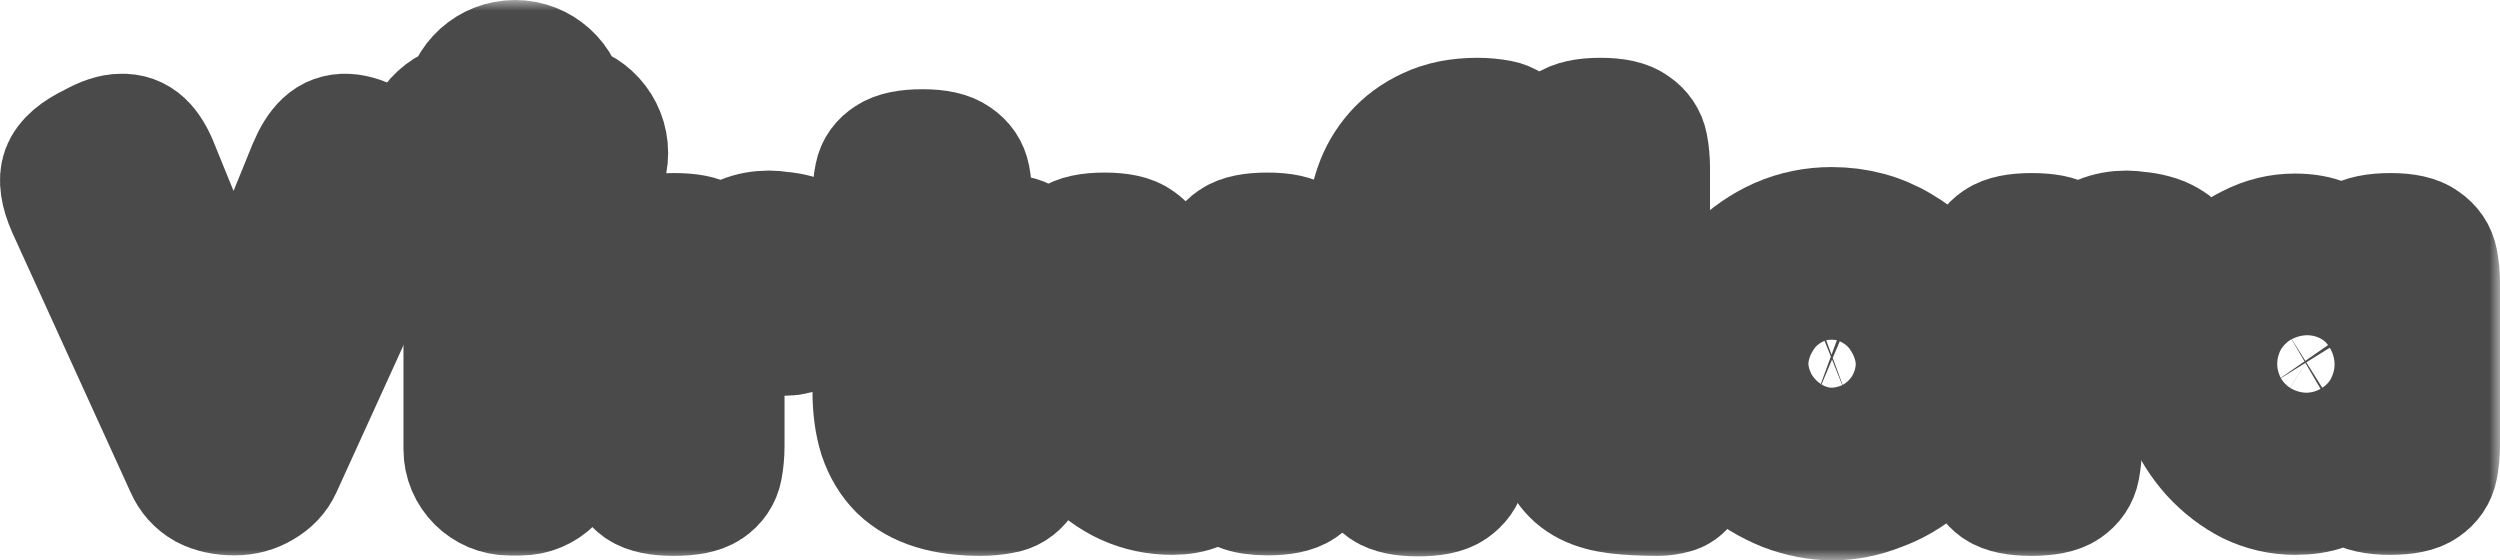 <svg width="116" height="26" viewBox="0 0 116 26" fill="none" xmlns="http://www.w3.org/2000/svg">
<mask id="path-1-outside-1_195_1442" maskUnits="userSpaceOnUse" x="-1" y="0" width="117" height="26" fill="black">
<rect fill="white" x="-1" width="117" height="26"/>
<path d="M10.883 22.768C10.373 22.768 9.94 22.676 9.584 22.491C9.228 22.29 8.966 21.997 8.795 21.611L3.299 9.548C3.005 8.869 2.928 8.337 3.067 7.951C3.222 7.549 3.655 7.179 4.366 6.839C4.861 6.562 5.278 6.423 5.618 6.423C5.974 6.407 6.275 6.515 6.523 6.747C6.77 6.978 6.986 7.333 7.172 7.812L10.836 16.818L14.501 7.812C14.702 7.333 14.926 6.978 15.173 6.747C15.421 6.515 15.722 6.407 16.078 6.423C16.433 6.438 16.843 6.577 17.307 6.839C18.08 7.21 18.528 7.588 18.652 7.974C18.776 8.344 18.683 8.869 18.374 9.548L12.877 21.611C12.723 21.95 12.46 22.228 12.089 22.444C11.733 22.66 11.331 22.768 10.883 22.768Z"/>
<path d="M31.268 22.792C30.572 22.792 30.078 22.691 29.784 22.491C29.49 22.274 29.312 22.004 29.25 21.68C29.204 21.341 29.181 21.001 29.181 20.662V13.114C29.181 12.759 29.212 12.427 29.274 12.118C29.335 11.794 29.513 11.532 29.807 11.331C30.101 11.13 30.596 11.03 31.291 11.03C31.972 11.03 32.451 11.123 32.729 11.308C33.023 11.493 33.201 11.701 33.263 11.933C33.325 12.149 33.355 12.319 33.355 12.442L32.984 12.303C32.984 12.303 33.046 12.234 33.17 12.095C33.294 11.956 33.471 11.794 33.703 11.609C33.951 11.424 34.237 11.262 34.561 11.123C34.901 10.984 35.28 10.914 35.698 10.914C35.837 10.914 36.007 10.93 36.208 10.961C36.425 10.976 36.649 11.015 36.881 11.076C37.128 11.138 37.352 11.231 37.553 11.354C37.77 11.478 37.94 11.64 38.063 11.84C38.203 12.041 38.272 12.288 38.272 12.581C38.272 13.353 38.102 14.009 37.762 14.549C37.437 15.089 37.004 15.36 36.463 15.36C36.169 15.36 35.961 15.344 35.837 15.313C35.713 15.267 35.62 15.228 35.559 15.198C35.512 15.151 35.45 15.113 35.373 15.082C35.311 15.036 35.188 15.012 35.002 15.012C34.77 15.012 34.554 15.043 34.353 15.105C34.167 15.151 33.997 15.228 33.842 15.336C33.703 15.444 33.595 15.576 33.518 15.73C33.441 15.869 33.402 16.023 33.402 16.193V20.708C33.402 21.047 33.371 21.379 33.309 21.703C33.247 22.028 33.069 22.29 32.776 22.491C32.482 22.691 31.979 22.792 31.268 22.792Z"/>
<path d="M45.499 22.792C44.68 22.792 43.969 22.699 43.366 22.514C42.763 22.329 42.26 22.043 41.858 21.657C41.472 21.271 41.178 20.785 40.977 20.198C40.792 19.612 40.699 18.925 40.699 18.138V9.155C40.699 8.8 40.73 8.476 40.792 8.182C40.853 7.874 41.031 7.627 41.325 7.441C41.619 7.241 42.114 7.14 42.809 7.14C43.49 7.14 43.977 7.248 44.27 7.465C44.564 7.665 44.742 7.928 44.804 8.252C44.866 8.576 44.897 8.908 44.897 9.247V17.93C44.897 18.099 44.904 18.246 44.92 18.369C44.951 18.477 44.989 18.562 45.036 18.624C45.082 18.686 45.144 18.732 45.221 18.763C45.298 18.794 45.399 18.809 45.523 18.809C45.925 18.809 46.28 18.84 46.59 18.902C46.914 18.964 47.162 19.126 47.332 19.388C47.517 19.651 47.61 20.09 47.61 20.708C47.61 21.402 47.502 21.896 47.285 22.19C47.069 22.483 46.798 22.653 46.474 22.699C46.149 22.761 45.824 22.792 45.499 22.792ZM40.212 11.169H42.925L46.126 11.053C46.466 11.053 46.791 11.084 47.1 11.146C47.424 11.208 47.687 11.385 47.888 11.678C48.105 11.972 48.213 12.473 48.213 13.183C48.213 13.832 48.105 14.302 47.888 14.596C47.687 14.889 47.424 15.074 47.1 15.151C46.791 15.228 46.458 15.267 46.102 15.267L43.157 15.198H40.119C39.593 15.167 39.23 14.997 39.029 14.688C38.828 14.38 38.728 13.87 38.728 13.16C38.728 12.496 38.851 12.002 39.099 11.678C39.346 11.339 39.717 11.169 40.212 11.169Z"/>
<path d="M54.398 22.745C53.656 22.745 52.961 22.599 52.311 22.305C51.677 22.012 51.121 21.603 50.641 21.078C50.162 20.538 49.791 19.913 49.528 19.203C49.265 18.493 49.134 17.721 49.134 16.888V13.114C49.134 12.759 49.165 12.427 49.227 12.118C49.288 11.794 49.466 11.532 49.76 11.331C50.054 11.115 50.549 11.007 51.244 11.007C51.956 11.007 52.45 11.115 52.729 11.331C53.022 11.532 53.2 11.794 53.262 12.118C53.324 12.442 53.355 12.782 53.355 13.137V16.888C53.355 17.243 53.417 17.544 53.54 17.791C53.679 18.038 53.873 18.231 54.12 18.369C54.383 18.493 54.684 18.555 55.025 18.555C55.365 18.555 55.658 18.485 55.906 18.346C56.153 18.207 56.346 18.015 56.486 17.767C56.625 17.52 56.694 17.227 56.694 16.888V13.091C56.694 12.736 56.725 12.404 56.787 12.095C56.849 11.771 57.027 11.509 57.321 11.308C57.614 11.107 58.109 11.007 58.805 11.007C59.516 11.007 60.011 11.115 60.289 11.331C60.583 11.532 60.761 11.794 60.822 12.118C60.884 12.442 60.915 12.774 60.915 13.114V20.731C60.915 21.071 60.884 21.395 60.822 21.703C60.761 22.012 60.583 22.267 60.289 22.468C59.995 22.668 59.501 22.768 58.805 22.768C58.295 22.768 57.893 22.707 57.599 22.583C57.321 22.475 57.12 22.336 56.996 22.166C56.872 21.981 56.795 21.804 56.764 21.634C56.748 21.449 56.741 21.294 56.741 21.171L57.135 21.287C57.135 21.287 57.073 21.364 56.95 21.518C56.826 21.657 56.64 21.827 56.393 22.028C56.161 22.213 55.875 22.383 55.535 22.537C55.21 22.676 54.831 22.745 54.398 22.745Z"/>
<path d="M65.794 22.815C65.114 22.815 64.627 22.714 64.333 22.514C64.039 22.298 63.861 22.028 63.799 21.703C63.738 21.364 63.707 21.024 63.707 20.685V10.243C63.707 9.749 63.799 9.24 63.985 8.715C64.171 8.175 64.457 7.681 64.843 7.233C65.245 6.77 65.748 6.4 66.35 6.122C66.969 5.828 67.703 5.682 68.554 5.682C68.894 5.682 69.226 5.713 69.551 5.774C69.876 5.836 70.138 6.014 70.34 6.307C70.556 6.585 70.664 7.079 70.664 7.789C70.664 8.483 70.556 8.977 70.34 9.271C70.123 9.564 69.852 9.741 69.528 9.803C69.203 9.849 68.871 9.872 68.531 9.872C68.422 9.872 68.329 9.88 68.252 9.896C68.175 9.911 68.113 9.934 68.067 9.965C68.02 9.981 67.982 10.011 67.951 10.058C67.935 10.104 67.927 10.15 67.927 10.197V20.731C67.927 21.071 67.897 21.402 67.835 21.727C67.773 22.035 67.587 22.298 67.278 22.514C66.984 22.714 66.49 22.815 65.794 22.815ZM63.22 11.169H65.933L69.133 11.053C69.474 11.053 69.798 11.084 70.108 11.146C70.432 11.208 70.695 11.385 70.896 11.678C71.112 11.972 71.221 12.473 71.221 13.183C71.221 13.832 71.112 14.302 70.896 14.596C70.695 14.889 70.432 15.074 70.108 15.151C69.798 15.228 69.466 15.267 69.11 15.267L66.165 15.198H63.127C62.601 15.167 62.238 14.997 62.037 14.688C61.836 14.38 61.735 13.87 61.735 13.16C61.735 12.496 61.859 12.002 62.106 11.678C62.354 11.339 62.725 11.169 63.22 11.169Z"/>
<path d="M76.948 22.792C76.237 22.792 75.61 22.761 75.069 22.699C74.544 22.637 74.095 22.514 73.724 22.329C73.353 22.143 73.052 21.881 72.82 21.541C72.588 21.186 72.418 20.731 72.309 20.175C72.201 19.604 72.147 18.894 72.147 18.045V7.789C72.147 7.434 72.178 7.102 72.24 6.793C72.302 6.469 72.48 6.207 72.773 6.006C73.067 5.79 73.562 5.682 74.258 5.682C74.953 5.682 75.44 5.79 75.719 6.006C76.012 6.207 76.19 6.469 76.252 6.793C76.314 7.117 76.345 7.457 76.345 7.812V17.791C76.345 18.022 76.345 18.207 76.345 18.346C76.36 18.47 76.383 18.562 76.414 18.624C76.461 18.686 76.523 18.724 76.6 18.74C76.693 18.74 76.816 18.74 76.971 18.74C77.172 18.74 77.381 18.771 77.597 18.832C77.829 18.879 78.022 19.041 78.177 19.319C78.347 19.581 78.432 20.044 78.432 20.708C78.432 21.402 78.347 21.896 78.177 22.19C78.022 22.483 77.829 22.653 77.597 22.699C77.365 22.761 77.149 22.792 76.948 22.792Z"/>
<path d="M85.031 23C84.32 23 83.601 22.861 82.874 22.583C82.148 22.29 81.475 21.881 80.857 21.356C80.254 20.816 79.767 20.175 79.396 19.434C79.04 18.678 78.862 17.837 78.862 16.911C78.862 16.062 79.025 15.267 79.349 14.526C79.674 13.785 80.115 13.137 80.671 12.581C81.243 12.01 81.893 11.563 82.619 11.239C83.361 10.914 84.15 10.752 84.985 10.752C86.129 10.752 87.165 11.03 88.093 11.586C89.02 12.126 89.762 12.859 90.319 13.785C90.876 14.711 91.154 15.745 91.154 16.888C91.154 17.86 90.968 18.724 90.597 19.481C90.226 20.237 89.739 20.878 89.136 21.402C88.533 21.927 87.868 22.321 87.142 22.583C86.43 22.861 85.727 23 85.031 23ZM84.985 18.763C85.217 18.763 85.48 18.709 85.773 18.601C86.083 18.477 86.345 18.277 86.562 17.999C86.794 17.721 86.91 17.343 86.91 16.865C86.91 16.479 86.825 16.147 86.655 15.869C86.5 15.591 86.276 15.375 85.982 15.221C85.688 15.066 85.348 14.989 84.962 14.989C84.621 14.989 84.312 15.074 84.034 15.244C83.756 15.398 83.531 15.622 83.361 15.915C83.191 16.193 83.106 16.517 83.106 16.888C83.106 17.351 83.215 17.721 83.431 17.999C83.647 18.277 83.903 18.477 84.196 18.601C84.49 18.709 84.753 18.763 84.985 18.763Z"/>
<path d="M94.253 22.792C93.557 22.792 93.062 22.691 92.768 22.491C92.475 22.274 92.297 22.004 92.235 21.68C92.189 21.341 92.165 21.001 92.165 20.662V13.114C92.165 12.759 92.196 12.427 92.258 12.118C92.32 11.794 92.498 11.532 92.791 11.331C93.085 11.13 93.58 11.03 94.276 11.03C94.956 11.03 95.435 11.123 95.714 11.308C96.007 11.493 96.185 11.701 96.247 11.933C96.309 12.149 96.34 12.319 96.34 12.442L95.969 12.303C95.969 12.303 96.031 12.234 96.154 12.095C96.278 11.956 96.456 11.794 96.688 11.609C96.935 11.424 97.221 11.262 97.546 11.123C97.886 10.984 98.265 10.914 98.682 10.914C98.821 10.914 98.991 10.93 99.192 10.961C99.409 10.976 99.633 11.015 99.865 11.076C100.112 11.138 100.337 11.231 100.538 11.354C100.754 11.478 100.924 11.64 101.048 11.84C101.187 12.041 101.256 12.288 101.256 12.581C101.256 13.353 101.086 14.009 100.746 14.549C100.422 15.089 99.989 15.36 99.448 15.36C99.154 15.36 98.945 15.344 98.821 15.313C98.698 15.267 98.605 15.228 98.543 15.198C98.497 15.151 98.435 15.113 98.358 15.082C98.296 15.036 98.172 15.012 97.987 15.012C97.755 15.012 97.538 15.043 97.337 15.105C97.152 15.151 96.981 15.228 96.827 15.336C96.688 15.444 96.579 15.576 96.502 15.73C96.425 15.869 96.386 16.023 96.386 16.193V20.708C96.386 21.047 96.355 21.379 96.293 21.703C96.232 22.028 96.054 22.29 95.76 22.491C95.466 22.691 94.964 22.792 94.253 22.792Z"/>
<path d="M110.89 22.745C110.194 22.745 109.676 22.63 109.336 22.398C109.011 22.166 108.856 21.904 108.872 21.611H109.197C109.119 21.719 108.965 21.866 108.733 22.051C108.516 22.221 108.223 22.383 107.851 22.537C107.48 22.676 107.024 22.745 106.483 22.745C105.787 22.745 105.115 22.591 104.465 22.282C103.832 21.958 103.259 21.518 102.749 20.963C102.255 20.407 101.86 19.782 101.567 19.087C101.273 18.377 101.126 17.636 101.126 16.865C101.126 16.108 101.273 15.383 101.567 14.688C101.86 13.994 102.262 13.376 102.772 12.836C103.283 12.28 103.855 11.848 104.489 11.54C105.123 11.215 105.787 11.053 106.483 11.053C107.009 11.053 107.449 11.13 107.805 11.285C108.176 11.439 108.47 11.609 108.686 11.794C108.918 11.979 109.073 12.134 109.15 12.257H108.895C108.88 11.871 109.034 11.57 109.359 11.354C109.699 11.138 110.217 11.03 110.913 11.03C111.608 11.03 112.096 11.138 112.374 11.354C112.668 11.555 112.845 11.817 112.907 12.141C112.969 12.466 113 12.797 113 13.137V20.662C113 21.001 112.969 21.333 112.907 21.657C112.845 21.981 112.668 22.244 112.374 22.444C112.096 22.645 111.601 22.745 110.89 22.745ZM107.063 18.555C107.357 18.555 107.62 18.477 107.851 18.323C108.099 18.169 108.292 17.968 108.431 17.721C108.586 17.459 108.663 17.181 108.663 16.888C108.663 16.579 108.586 16.301 108.431 16.054C108.292 15.807 108.099 15.607 107.851 15.452C107.604 15.298 107.326 15.221 107.017 15.221C106.707 15.221 106.421 15.298 106.158 15.452C105.911 15.607 105.71 15.815 105.555 16.077C105.401 16.324 105.324 16.602 105.324 16.911C105.324 17.204 105.401 17.474 105.555 17.721C105.726 17.968 105.942 18.169 106.205 18.323C106.468 18.477 106.754 18.555 107.063 18.555Z"/>
<path d="M21.721 15.059C21.721 13.993 22.586 13.129 23.654 13.129H24.137C25.204 13.129 26.069 13.993 26.069 15.059V20.847C26.069 21.912 25.204 22.776 24.137 22.776H23.654C22.586 22.776 21.721 21.912 21.721 20.847V15.059Z"/>
<path fill-rule="evenodd" clip-rule="evenodd" d="M23.895 3C25.018 3 25.942 3.851 26.056 4.942C27.15 5.056 28.002 5.978 28.002 7.1C28.002 8.222 27.149 9.143 26.056 9.257C25.942 10.349 25.019 11.2 23.895 11.2C22.771 11.2 21.847 10.349 21.733 9.257C20.64 9.143 19.788 8.221 19.788 7.1C19.788 5.979 20.64 5.056 21.733 4.942C21.848 3.85 22.772 3 23.895 3ZM23.895 5.653C23.095 5.653 22.446 6.301 22.446 7.1C22.446 7.899 23.095 8.547 23.895 8.547C24.696 8.547 25.345 7.899 25.345 7.1C25.345 6.301 24.696 5.653 23.895 5.653Z"/>
</mask>
<path d="M10.883 22.768C10.373 22.768 9.94 22.676 9.584 22.491C9.228 22.29 8.966 21.997 8.795 21.611L3.299 9.548C3.005 8.869 2.928 8.337 3.067 7.951C3.222 7.549 3.655 7.179 4.366 6.839C4.861 6.562 5.278 6.423 5.618 6.423C5.974 6.407 6.275 6.515 6.523 6.747C6.77 6.978 6.986 7.333 7.172 7.812L10.836 16.818L14.501 7.812C14.702 7.333 14.926 6.978 15.173 6.747C15.421 6.515 15.722 6.407 16.078 6.423C16.433 6.438 16.843 6.577 17.307 6.839C18.08 7.21 18.528 7.588 18.652 7.974C18.776 8.344 18.683 8.869 18.374 9.548L12.877 21.611C12.723 21.95 12.46 22.228 12.089 22.444C11.733 22.66 11.331 22.768 10.883 22.768Z" fill="#9ABD6D"/>
<path d="M31.268 22.792C30.572 22.792 30.078 22.691 29.784 22.491C29.49 22.274 29.312 22.004 29.25 21.68C29.204 21.341 29.181 21.001 29.181 20.662V13.114C29.181 12.759 29.212 12.427 29.274 12.118C29.335 11.794 29.513 11.532 29.807 11.331C30.101 11.13 30.596 11.03 31.291 11.03C31.972 11.03 32.451 11.123 32.729 11.308C33.023 11.493 33.201 11.701 33.263 11.933C33.325 12.149 33.355 12.319 33.355 12.442L32.984 12.303C32.984 12.303 33.046 12.234 33.17 12.095C33.294 11.956 33.471 11.794 33.703 11.609C33.951 11.424 34.237 11.262 34.561 11.123C34.901 10.984 35.28 10.914 35.698 10.914C35.837 10.914 36.007 10.93 36.208 10.961C36.425 10.976 36.649 11.015 36.881 11.076C37.128 11.138 37.352 11.231 37.553 11.354C37.77 11.478 37.94 11.64 38.063 11.84C38.203 12.041 38.272 12.288 38.272 12.581C38.272 13.353 38.102 14.009 37.762 14.549C37.437 15.089 37.004 15.36 36.463 15.36C36.169 15.36 35.961 15.344 35.837 15.313C35.713 15.267 35.62 15.228 35.559 15.198C35.512 15.151 35.45 15.113 35.373 15.082C35.311 15.036 35.188 15.012 35.002 15.012C34.77 15.012 34.554 15.043 34.353 15.105C34.167 15.151 33.997 15.228 33.842 15.336C33.703 15.444 33.595 15.576 33.518 15.73C33.441 15.869 33.402 16.023 33.402 16.193V20.708C33.402 21.047 33.371 21.379 33.309 21.703C33.247 22.028 33.069 22.29 32.776 22.491C32.482 22.691 31.979 22.792 31.268 22.792Z" fill="#9ABD6D"/>
<path d="M45.499 22.792C44.68 22.792 43.969 22.699 43.366 22.514C42.763 22.329 42.26 22.043 41.858 21.657C41.472 21.271 41.178 20.785 40.977 20.198C40.792 19.612 40.699 18.925 40.699 18.138V9.155C40.699 8.8 40.73 8.476 40.792 8.182C40.853 7.874 41.031 7.627 41.325 7.441C41.619 7.241 42.114 7.14 42.809 7.14C43.49 7.14 43.977 7.248 44.27 7.465C44.564 7.665 44.742 7.928 44.804 8.252C44.866 8.576 44.897 8.908 44.897 9.247V17.93C44.897 18.099 44.904 18.246 44.92 18.369C44.951 18.477 44.989 18.562 45.036 18.624C45.082 18.686 45.144 18.732 45.221 18.763C45.298 18.794 45.399 18.809 45.523 18.809C45.925 18.809 46.28 18.84 46.59 18.902C46.914 18.964 47.162 19.126 47.332 19.388C47.517 19.651 47.61 20.09 47.61 20.708C47.61 21.402 47.502 21.896 47.285 22.19C47.069 22.483 46.798 22.653 46.474 22.699C46.149 22.761 45.824 22.792 45.499 22.792ZM40.212 11.169H42.925L46.126 11.053C46.466 11.053 46.791 11.084 47.1 11.146C47.424 11.208 47.687 11.385 47.888 11.678C48.105 11.972 48.213 12.473 48.213 13.183C48.213 13.832 48.105 14.302 47.888 14.596C47.687 14.889 47.424 15.074 47.1 15.151C46.791 15.228 46.458 15.267 46.102 15.267L43.157 15.198H40.119C39.593 15.167 39.23 14.997 39.029 14.688C38.828 14.38 38.728 13.87 38.728 13.16C38.728 12.496 38.851 12.002 39.099 11.678C39.346 11.339 39.717 11.169 40.212 11.169Z" fill="#9ABD6D"/>
<path d="M54.398 22.745C53.656 22.745 52.961 22.599 52.311 22.305C51.677 22.012 51.121 21.603 50.641 21.078C50.162 20.538 49.791 19.913 49.528 19.203C49.265 18.493 49.134 17.721 49.134 16.888V13.114C49.134 12.759 49.165 12.427 49.227 12.118C49.288 11.794 49.466 11.532 49.76 11.331C50.054 11.115 50.549 11.007 51.244 11.007C51.956 11.007 52.45 11.115 52.729 11.331C53.022 11.532 53.2 11.794 53.262 12.118C53.324 12.442 53.355 12.782 53.355 13.137V16.888C53.355 17.243 53.417 17.544 53.54 17.791C53.679 18.038 53.873 18.231 54.12 18.369C54.383 18.493 54.684 18.555 55.025 18.555C55.365 18.555 55.658 18.485 55.906 18.346C56.153 18.207 56.346 18.015 56.486 17.767C56.625 17.52 56.694 17.227 56.694 16.888V13.091C56.694 12.736 56.725 12.404 56.787 12.095C56.849 11.771 57.027 11.509 57.321 11.308C57.614 11.107 58.109 11.007 58.805 11.007C59.516 11.007 60.011 11.115 60.289 11.331C60.583 11.532 60.761 11.794 60.822 12.118C60.884 12.442 60.915 12.774 60.915 13.114V20.731C60.915 21.071 60.884 21.395 60.822 21.703C60.761 22.012 60.583 22.267 60.289 22.468C59.995 22.668 59.501 22.768 58.805 22.768C58.295 22.768 57.893 22.707 57.599 22.583C57.321 22.475 57.12 22.336 56.996 22.166C56.872 21.981 56.795 21.804 56.764 21.634C56.748 21.449 56.741 21.294 56.741 21.171L57.135 21.287C57.135 21.287 57.073 21.364 56.95 21.518C56.826 21.657 56.64 21.827 56.393 22.028C56.161 22.213 55.875 22.383 55.535 22.537C55.21 22.676 54.831 22.745 54.398 22.745Z" fill="#9ABD6D"/>
<path d="M65.794 22.815C65.114 22.815 64.627 22.714 64.333 22.514C64.039 22.298 63.861 22.028 63.799 21.703C63.738 21.364 63.707 21.024 63.707 20.685V10.243C63.707 9.749 63.799 9.24 63.985 8.715C64.171 8.175 64.457 7.681 64.843 7.233C65.245 6.77 65.748 6.4 66.35 6.122C66.969 5.828 67.703 5.682 68.554 5.682C68.894 5.682 69.226 5.713 69.551 5.774C69.876 5.836 70.138 6.014 70.34 6.307C70.556 6.585 70.664 7.079 70.664 7.789C70.664 8.483 70.556 8.977 70.34 9.271C70.123 9.564 69.852 9.741 69.528 9.803C69.203 9.849 68.871 9.872 68.531 9.872C68.422 9.872 68.329 9.88 68.252 9.896C68.175 9.911 68.113 9.934 68.067 9.965C68.02 9.981 67.982 10.011 67.951 10.058C67.935 10.104 67.927 10.15 67.927 10.197V20.731C67.927 21.071 67.897 21.402 67.835 21.727C67.773 22.035 67.587 22.298 67.278 22.514C66.984 22.714 66.49 22.815 65.794 22.815ZM63.22 11.169H65.933L69.133 11.053C69.474 11.053 69.798 11.084 70.108 11.146C70.432 11.208 70.695 11.385 70.896 11.678C71.112 11.972 71.221 12.473 71.221 13.183C71.221 13.832 71.112 14.302 70.896 14.596C70.695 14.889 70.432 15.074 70.108 15.151C69.798 15.228 69.466 15.267 69.11 15.267L66.165 15.198H63.127C62.601 15.167 62.238 14.997 62.037 14.688C61.836 14.38 61.735 13.87 61.735 13.16C61.735 12.496 61.859 12.002 62.106 11.678C62.354 11.339 62.725 11.169 63.22 11.169Z" fill="#9ABD6D"/>
<path d="M76.948 22.792C76.237 22.792 75.61 22.761 75.069 22.699C74.544 22.637 74.095 22.514 73.724 22.329C73.353 22.143 73.052 21.881 72.82 21.541C72.588 21.186 72.418 20.731 72.309 20.175C72.201 19.604 72.147 18.894 72.147 18.045V7.789C72.147 7.434 72.178 7.102 72.24 6.793C72.302 6.469 72.48 6.207 72.773 6.006C73.067 5.79 73.562 5.682 74.258 5.682C74.953 5.682 75.44 5.79 75.719 6.006C76.012 6.207 76.19 6.469 76.252 6.793C76.314 7.117 76.345 7.457 76.345 7.812V17.791C76.345 18.022 76.345 18.207 76.345 18.346C76.36 18.47 76.383 18.562 76.414 18.624C76.461 18.686 76.523 18.724 76.6 18.74C76.693 18.74 76.816 18.74 76.971 18.74C77.172 18.74 77.381 18.771 77.597 18.832C77.829 18.879 78.022 19.041 78.177 19.319C78.347 19.581 78.432 20.044 78.432 20.708C78.432 21.402 78.347 21.896 78.177 22.19C78.022 22.483 77.829 22.653 77.597 22.699C77.365 22.761 77.149 22.792 76.948 22.792Z" fill="#9ABD6D"/>
<path d="M85.031 23C84.32 23 83.601 22.861 82.874 22.583C82.148 22.29 81.475 21.881 80.857 21.356C80.254 20.816 79.767 20.175 79.396 19.434C79.04 18.678 78.862 17.837 78.862 16.911C78.862 16.062 79.025 15.267 79.349 14.526C79.674 13.785 80.115 13.137 80.671 12.581C81.243 12.01 81.893 11.563 82.619 11.239C83.361 10.914 84.15 10.752 84.985 10.752C86.129 10.752 87.165 11.03 88.093 11.586C89.02 12.126 89.762 12.859 90.319 13.785C90.876 14.711 91.154 15.745 91.154 16.888C91.154 17.86 90.968 18.724 90.597 19.481C90.226 20.237 89.739 20.878 89.136 21.402C88.533 21.927 87.868 22.321 87.142 22.583C86.43 22.861 85.727 23 85.031 23ZM84.985 18.763C85.217 18.763 85.48 18.709 85.773 18.601C86.083 18.477 86.345 18.277 86.562 17.999C86.794 17.721 86.91 17.343 86.91 16.865C86.91 16.479 86.825 16.147 86.655 15.869C86.5 15.591 86.276 15.375 85.982 15.221C85.688 15.066 85.348 14.989 84.962 14.989C84.621 14.989 84.312 15.074 84.034 15.244C83.756 15.398 83.531 15.622 83.361 15.915C83.191 16.193 83.106 16.517 83.106 16.888C83.106 17.351 83.215 17.721 83.431 17.999C83.647 18.277 83.903 18.477 84.196 18.601C84.49 18.709 84.753 18.763 84.985 18.763Z" fill="#9ABD6D"/>
<path d="M94.253 22.792C93.557 22.792 93.062 22.691 92.768 22.491C92.475 22.274 92.297 22.004 92.235 21.68C92.189 21.341 92.165 21.001 92.165 20.662V13.114C92.165 12.759 92.196 12.427 92.258 12.118C92.32 11.794 92.498 11.532 92.791 11.331C93.085 11.13 93.58 11.03 94.276 11.03C94.956 11.03 95.435 11.123 95.714 11.308C96.007 11.493 96.185 11.701 96.247 11.933C96.309 12.149 96.34 12.319 96.34 12.442L95.969 12.303C95.969 12.303 96.031 12.234 96.154 12.095C96.278 11.956 96.456 11.794 96.688 11.609C96.935 11.424 97.221 11.262 97.546 11.123C97.886 10.984 98.265 10.914 98.682 10.914C98.821 10.914 98.991 10.93 99.192 10.961C99.409 10.976 99.633 11.015 99.865 11.076C100.112 11.138 100.337 11.231 100.538 11.354C100.754 11.478 100.924 11.64 101.048 11.84C101.187 12.041 101.256 12.288 101.256 12.581C101.256 13.353 101.086 14.009 100.746 14.549C100.422 15.089 99.989 15.36 99.448 15.36C99.154 15.36 98.945 15.344 98.821 15.313C98.698 15.267 98.605 15.228 98.543 15.198C98.497 15.151 98.435 15.113 98.358 15.082C98.296 15.036 98.172 15.012 97.987 15.012C97.755 15.012 97.538 15.043 97.337 15.105C97.152 15.151 96.981 15.228 96.827 15.336C96.688 15.444 96.579 15.576 96.502 15.73C96.425 15.869 96.386 16.023 96.386 16.193V20.708C96.386 21.047 96.355 21.379 96.293 21.703C96.232 22.028 96.054 22.29 95.76 22.491C95.466 22.691 94.964 22.792 94.253 22.792Z" fill="#9ABD6D"/>
<path d="M110.89 22.745C110.194 22.745 109.676 22.63 109.336 22.398C109.011 22.166 108.856 21.904 108.872 21.611H109.197C109.119 21.719 108.965 21.866 108.733 22.051C108.516 22.221 108.223 22.383 107.851 22.537C107.48 22.676 107.024 22.745 106.483 22.745C105.787 22.745 105.115 22.591 104.465 22.282C103.832 21.958 103.259 21.518 102.749 20.963C102.255 20.407 101.86 19.782 101.567 19.087C101.273 18.377 101.126 17.636 101.126 16.865C101.126 16.108 101.273 15.383 101.567 14.688C101.86 13.994 102.262 13.376 102.772 12.836C103.283 12.28 103.855 11.848 104.489 11.54C105.123 11.215 105.787 11.053 106.483 11.053C107.009 11.053 107.449 11.13 107.805 11.285C108.176 11.439 108.47 11.609 108.686 11.794C108.918 11.979 109.073 12.134 109.15 12.257H108.895C108.88 11.871 109.034 11.57 109.359 11.354C109.699 11.138 110.217 11.03 110.913 11.03C111.608 11.03 112.096 11.138 112.374 11.354C112.668 11.555 112.845 11.817 112.907 12.141C112.969 12.466 113 12.797 113 13.137V20.662C113 21.001 112.969 21.333 112.907 21.657C112.845 21.981 112.668 22.244 112.374 22.444C112.096 22.645 111.601 22.745 110.89 22.745ZM107.063 18.555C107.357 18.555 107.62 18.477 107.851 18.323C108.099 18.169 108.292 17.968 108.431 17.721C108.586 17.459 108.663 17.181 108.663 16.888C108.663 16.579 108.586 16.301 108.431 16.054C108.292 15.807 108.099 15.607 107.851 15.452C107.604 15.298 107.326 15.221 107.017 15.221C106.707 15.221 106.421 15.298 106.158 15.452C105.911 15.607 105.71 15.815 105.555 16.077C105.401 16.324 105.324 16.602 105.324 16.911C105.324 17.204 105.401 17.474 105.555 17.721C105.726 17.968 105.942 18.169 106.205 18.323C106.468 18.477 106.754 18.555 107.063 18.555Z" fill="#9ABD6D"/>
<path d="M21.721 15.059C21.721 13.993 22.586 13.129 23.654 13.129H24.137C25.204 13.129 26.069 13.993 26.069 15.059V20.847C26.069 21.912 25.204 22.776 24.137 22.776H23.654C22.586 22.776 21.721 21.912 21.721 20.847V15.059Z" fill="#9ABD6D"/>
<path fill-rule="evenodd" clip-rule="evenodd" d="M23.895 3C25.018 3 25.942 3.851 26.056 4.942C27.15 5.056 28.002 5.978 28.002 7.1C28.002 8.222 27.149 9.143 26.056 9.257C25.942 10.349 25.019 11.2 23.895 11.2C22.771 11.2 21.847 10.349 21.733 9.257C20.64 9.143 19.788 8.221 19.788 7.1C19.788 5.979 20.64 5.056 21.733 4.942C21.848 3.85 22.772 3 23.895 3ZM23.895 5.653C23.095 5.653 22.446 6.301 22.446 7.1C22.446 7.899 23.095 8.547 23.895 8.547C24.696 8.547 25.345 7.899 25.345 7.1C25.345 6.301 24.696 5.653 23.895 5.653Z" fill="#9ABD6D"/>
<path d="M10.883 22.768C10.373 22.768 9.94 22.676 9.584 22.491C9.228 22.29 8.966 21.997 8.795 21.611L3.299 9.548C3.005 8.869 2.928 8.337 3.067 7.951C3.222 7.549 3.655 7.179 4.366 6.839C4.861 6.562 5.278 6.423 5.618 6.423C5.974 6.407 6.275 6.515 6.523 6.747C6.77 6.978 6.986 7.333 7.172 7.812L10.836 16.818L14.501 7.812C14.702 7.333 14.926 6.978 15.173 6.747C15.421 6.515 15.722 6.407 16.078 6.423C16.433 6.438 16.843 6.577 17.307 6.839C18.08 7.21 18.528 7.588 18.652 7.974C18.776 8.344 18.683 8.869 18.374 9.548L12.877 21.611C12.723 21.95 12.46 22.228 12.089 22.444C11.733 22.66 11.331 22.768 10.883 22.768Z" stroke="#4A4A4A" stroke-width="6" mask="url(#path-1-outside-1_195_1442)"/>
<path d="M31.268 22.792C30.572 22.792 30.078 22.691 29.784 22.491C29.49 22.274 29.312 22.004 29.25 21.68C29.204 21.341 29.181 21.001 29.181 20.662V13.114C29.181 12.759 29.212 12.427 29.274 12.118C29.335 11.794 29.513 11.532 29.807 11.331C30.101 11.13 30.596 11.03 31.291 11.03C31.972 11.03 32.451 11.123 32.729 11.308C33.023 11.493 33.201 11.701 33.263 11.933C33.325 12.149 33.355 12.319 33.355 12.442L32.984 12.303C32.984 12.303 33.046 12.234 33.17 12.095C33.294 11.956 33.471 11.794 33.703 11.609C33.951 11.424 34.237 11.262 34.561 11.123C34.901 10.984 35.28 10.914 35.698 10.914C35.837 10.914 36.007 10.93 36.208 10.961C36.425 10.976 36.649 11.015 36.881 11.076C37.128 11.138 37.352 11.231 37.553 11.354C37.77 11.478 37.94 11.64 38.063 11.84C38.203 12.041 38.272 12.288 38.272 12.581C38.272 13.353 38.102 14.009 37.762 14.549C37.437 15.089 37.004 15.36 36.463 15.36C36.169 15.36 35.961 15.344 35.837 15.313C35.713 15.267 35.62 15.228 35.559 15.198C35.512 15.151 35.45 15.113 35.373 15.082C35.311 15.036 35.188 15.012 35.002 15.012C34.77 15.012 34.554 15.043 34.353 15.105C34.167 15.151 33.997 15.228 33.842 15.336C33.703 15.444 33.595 15.576 33.518 15.73C33.441 15.869 33.402 16.023 33.402 16.193V20.708C33.402 21.047 33.371 21.379 33.309 21.703C33.247 22.028 33.069 22.29 32.776 22.491C32.482 22.691 31.979 22.792 31.268 22.792Z" stroke="#4A4A4A" stroke-width="6" mask="url(#path-1-outside-1_195_1442)"/>
<path d="M45.499 22.792C44.68 22.792 43.969 22.699 43.366 22.514C42.763 22.329 42.26 22.043 41.858 21.657C41.472 21.271 41.178 20.785 40.977 20.198C40.792 19.612 40.699 18.925 40.699 18.138V9.155C40.699 8.8 40.73 8.476 40.792 8.182C40.853 7.874 41.031 7.627 41.325 7.441C41.619 7.241 42.114 7.14 42.809 7.14C43.49 7.14 43.977 7.248 44.27 7.465C44.564 7.665 44.742 7.928 44.804 8.252C44.866 8.576 44.897 8.908 44.897 9.247V17.93C44.897 18.099 44.904 18.246 44.92 18.369C44.951 18.477 44.989 18.562 45.036 18.624C45.082 18.686 45.144 18.732 45.221 18.763C45.298 18.794 45.399 18.809 45.523 18.809C45.925 18.809 46.28 18.84 46.59 18.902C46.914 18.964 47.162 19.126 47.332 19.388C47.517 19.651 47.61 20.09 47.61 20.708C47.61 21.402 47.502 21.896 47.285 22.19C47.069 22.483 46.798 22.653 46.474 22.699C46.149 22.761 45.824 22.792 45.499 22.792ZM40.212 11.169H42.925L46.126 11.053C46.466 11.053 46.791 11.084 47.1 11.146C47.424 11.208 47.687 11.385 47.888 11.678C48.105 11.972 48.213 12.473 48.213 13.183C48.213 13.832 48.105 14.302 47.888 14.596C47.687 14.889 47.424 15.074 47.1 15.151C46.791 15.228 46.458 15.267 46.102 15.267L43.157 15.198H40.119C39.593 15.167 39.23 14.997 39.029 14.688C38.828 14.38 38.728 13.87 38.728 13.16C38.728 12.496 38.851 12.002 39.099 11.678C39.346 11.339 39.717 11.169 40.212 11.169Z" stroke="#4A4A4A" stroke-width="6" mask="url(#path-1-outside-1_195_1442)"/>
<path d="M54.398 22.745C53.656 22.745 52.961 22.599 52.311 22.305C51.677 22.012 51.121 21.603 50.641 21.078C50.162 20.538 49.791 19.913 49.528 19.203C49.265 18.493 49.134 17.721 49.134 16.888V13.114C49.134 12.759 49.165 12.427 49.227 12.118C49.288 11.794 49.466 11.532 49.76 11.331C50.054 11.115 50.549 11.007 51.244 11.007C51.956 11.007 52.45 11.115 52.729 11.331C53.022 11.532 53.2 11.794 53.262 12.118C53.324 12.442 53.355 12.782 53.355 13.137V16.888C53.355 17.243 53.417 17.544 53.54 17.791C53.679 18.038 53.873 18.231 54.12 18.369C54.383 18.493 54.684 18.555 55.025 18.555C55.365 18.555 55.658 18.485 55.906 18.346C56.153 18.207 56.346 18.015 56.486 17.767C56.625 17.52 56.694 17.227 56.694 16.888V13.091C56.694 12.736 56.725 12.404 56.787 12.095C56.849 11.771 57.027 11.509 57.321 11.308C57.614 11.107 58.109 11.007 58.805 11.007C59.516 11.007 60.011 11.115 60.289 11.331C60.583 11.532 60.761 11.794 60.822 12.118C60.884 12.442 60.915 12.774 60.915 13.114V20.731C60.915 21.071 60.884 21.395 60.822 21.703C60.761 22.012 60.583 22.267 60.289 22.468C59.995 22.668 59.501 22.768 58.805 22.768C58.295 22.768 57.893 22.707 57.599 22.583C57.321 22.475 57.12 22.336 56.996 22.166C56.872 21.981 56.795 21.804 56.764 21.634C56.748 21.449 56.741 21.294 56.741 21.171L57.135 21.287C57.135 21.287 57.073 21.364 56.95 21.518C56.826 21.657 56.64 21.827 56.393 22.028C56.161 22.213 55.875 22.383 55.535 22.537C55.21 22.676 54.831 22.745 54.398 22.745Z" stroke="#4A4A4A" stroke-width="6" mask="url(#path-1-outside-1_195_1442)"/>
<path d="M65.794 22.815C65.114 22.815 64.627 22.714 64.333 22.514C64.039 22.298 63.861 22.028 63.799 21.703C63.738 21.364 63.707 21.024 63.707 20.685V10.243C63.707 9.749 63.799 9.24 63.985 8.715C64.171 8.175 64.457 7.681 64.843 7.233C65.245 6.77 65.748 6.4 66.35 6.122C66.969 5.828 67.703 5.682 68.554 5.682C68.894 5.682 69.226 5.713 69.551 5.774C69.876 5.836 70.138 6.014 70.34 6.307C70.556 6.585 70.664 7.079 70.664 7.789C70.664 8.483 70.556 8.977 70.34 9.271C70.123 9.564 69.852 9.741 69.528 9.803C69.203 9.849 68.871 9.872 68.531 9.872C68.422 9.872 68.329 9.88 68.252 9.896C68.175 9.911 68.113 9.934 68.067 9.965C68.02 9.981 67.982 10.011 67.951 10.058C67.935 10.104 67.927 10.15 67.927 10.197V20.731C67.927 21.071 67.897 21.402 67.835 21.727C67.773 22.035 67.587 22.298 67.278 22.514C66.984 22.714 66.49 22.815 65.794 22.815ZM63.22 11.169H65.933L69.133 11.053C69.474 11.053 69.798 11.084 70.108 11.146C70.432 11.208 70.695 11.385 70.896 11.678C71.112 11.972 71.221 12.473 71.221 13.183C71.221 13.832 71.112 14.302 70.896 14.596C70.695 14.889 70.432 15.074 70.108 15.151C69.798 15.228 69.466 15.267 69.11 15.267L66.165 15.198H63.127C62.601 15.167 62.238 14.997 62.037 14.688C61.836 14.38 61.735 13.87 61.735 13.16C61.735 12.496 61.859 12.002 62.106 11.678C62.354 11.339 62.725 11.169 63.22 11.169Z" stroke="#4A4A4A" stroke-width="6" mask="url(#path-1-outside-1_195_1442)"/>
<path d="M76.948 22.792C76.237 22.792 75.61 22.761 75.069 22.699C74.544 22.637 74.095 22.514 73.724 22.329C73.353 22.143 73.052 21.881 72.82 21.541C72.588 21.186 72.418 20.731 72.309 20.175C72.201 19.604 72.147 18.894 72.147 18.045V7.789C72.147 7.434 72.178 7.102 72.24 6.793C72.302 6.469 72.48 6.207 72.773 6.006C73.067 5.79 73.562 5.682 74.258 5.682C74.953 5.682 75.44 5.79 75.719 6.006C76.012 6.207 76.19 6.469 76.252 6.793C76.314 7.117 76.345 7.457 76.345 7.812V17.791C76.345 18.022 76.345 18.207 76.345 18.346C76.36 18.47 76.383 18.562 76.414 18.624C76.461 18.686 76.523 18.724 76.6 18.74C76.693 18.74 76.816 18.74 76.971 18.74C77.172 18.74 77.381 18.771 77.597 18.832C77.829 18.879 78.022 19.041 78.177 19.319C78.347 19.581 78.432 20.044 78.432 20.708C78.432 21.402 78.347 21.896 78.177 22.19C78.022 22.483 77.829 22.653 77.597 22.699C77.365 22.761 77.149 22.792 76.948 22.792Z" stroke="#4A4A4A" stroke-width="6" mask="url(#path-1-outside-1_195_1442)"/>
<path d="M85.031 23C84.32 23 83.601 22.861 82.874 22.583C82.148 22.29 81.475 21.881 80.857 21.356C80.254 20.816 79.767 20.175 79.396 19.434C79.04 18.678 78.862 17.837 78.862 16.911C78.862 16.062 79.025 15.267 79.349 14.526C79.674 13.785 80.115 13.137 80.671 12.581C81.243 12.01 81.893 11.563 82.619 11.239C83.361 10.914 84.15 10.752 84.985 10.752C86.129 10.752 87.165 11.03 88.093 11.586C89.02 12.126 89.762 12.859 90.319 13.785C90.876 14.711 91.154 15.745 91.154 16.888C91.154 17.86 90.968 18.724 90.597 19.481C90.226 20.237 89.739 20.878 89.136 21.402C88.533 21.927 87.868 22.321 87.142 22.583C86.43 22.861 85.727 23 85.031 23ZM84.985 18.763C85.217 18.763 85.48 18.709 85.773 18.601C86.083 18.477 86.345 18.277 86.562 17.999C86.794 17.721 86.91 17.343 86.91 16.865C86.91 16.479 86.825 16.147 86.655 15.869C86.5 15.591 86.276 15.375 85.982 15.221C85.688 15.066 85.348 14.989 84.962 14.989C84.621 14.989 84.312 15.074 84.034 15.244C83.756 15.398 83.531 15.622 83.361 15.915C83.191 16.193 83.106 16.517 83.106 16.888C83.106 17.351 83.215 17.721 83.431 17.999C83.647 18.277 83.903 18.477 84.196 18.601C84.49 18.709 84.753 18.763 84.985 18.763Z" stroke="#4A4A4A" stroke-width="6" mask="url(#path-1-outside-1_195_1442)"/>
<path d="M94.253 22.792C93.557 22.792 93.062 22.691 92.768 22.491C92.475 22.274 92.297 22.004 92.235 21.68C92.189 21.341 92.165 21.001 92.165 20.662V13.114C92.165 12.759 92.196 12.427 92.258 12.118C92.32 11.794 92.498 11.532 92.791 11.331C93.085 11.13 93.58 11.03 94.276 11.03C94.956 11.03 95.435 11.123 95.714 11.308C96.007 11.493 96.185 11.701 96.247 11.933C96.309 12.149 96.34 12.319 96.34 12.442L95.969 12.303C95.969 12.303 96.031 12.234 96.154 12.095C96.278 11.956 96.456 11.794 96.688 11.609C96.935 11.424 97.221 11.262 97.546 11.123C97.886 10.984 98.265 10.914 98.682 10.914C98.821 10.914 98.991 10.93 99.192 10.961C99.409 10.976 99.633 11.015 99.865 11.076C100.112 11.138 100.337 11.231 100.538 11.354C100.754 11.478 100.924 11.64 101.048 11.84C101.187 12.041 101.256 12.288 101.256 12.581C101.256 13.353 101.086 14.009 100.746 14.549C100.422 15.089 99.989 15.36 99.448 15.36C99.154 15.36 98.945 15.344 98.821 15.313C98.698 15.267 98.605 15.228 98.543 15.198C98.497 15.151 98.435 15.113 98.358 15.082C98.296 15.036 98.172 15.012 97.987 15.012C97.755 15.012 97.538 15.043 97.337 15.105C97.152 15.151 96.981 15.228 96.827 15.336C96.688 15.444 96.579 15.576 96.502 15.73C96.425 15.869 96.386 16.023 96.386 16.193V20.708C96.386 21.047 96.355 21.379 96.293 21.703C96.232 22.028 96.054 22.29 95.76 22.491C95.466 22.691 94.964 22.792 94.253 22.792Z" stroke="#4A4A4A" stroke-width="6" mask="url(#path-1-outside-1_195_1442)"/>
<path d="M110.89 22.745C110.194 22.745 109.676 22.63 109.336 22.398C109.011 22.166 108.856 21.904 108.872 21.611H109.197C109.119 21.719 108.965 21.866 108.733 22.051C108.516 22.221 108.223 22.383 107.851 22.537C107.48 22.676 107.024 22.745 106.483 22.745C105.787 22.745 105.115 22.591 104.465 22.282C103.832 21.958 103.259 21.518 102.749 20.963C102.255 20.407 101.86 19.782 101.567 19.087C101.273 18.377 101.126 17.636 101.126 16.865C101.126 16.108 101.273 15.383 101.567 14.688C101.86 13.994 102.262 13.376 102.772 12.836C103.283 12.28 103.855 11.848 104.489 11.54C105.123 11.215 105.787 11.053 106.483 11.053C107.009 11.053 107.449 11.13 107.805 11.285C108.176 11.439 108.47 11.609 108.686 11.794C108.918 11.979 109.073 12.134 109.15 12.257H108.895C108.88 11.871 109.034 11.57 109.359 11.354C109.699 11.138 110.217 11.03 110.913 11.03C111.608 11.03 112.096 11.138 112.374 11.354C112.668 11.555 112.845 11.817 112.907 12.141C112.969 12.466 113 12.797 113 13.137V20.662C113 21.001 112.969 21.333 112.907 21.657C112.845 21.981 112.668 22.244 112.374 22.444C112.096 22.645 111.601 22.745 110.89 22.745ZM107.063 18.555C107.357 18.555 107.62 18.477 107.851 18.323C108.099 18.169 108.292 17.968 108.431 17.721C108.586 17.459 108.663 17.181 108.663 16.888C108.663 16.579 108.586 16.301 108.431 16.054C108.292 15.807 108.099 15.607 107.851 15.452C107.604 15.298 107.326 15.221 107.017 15.221C106.707 15.221 106.421 15.298 106.158 15.452C105.911 15.607 105.71 15.815 105.555 16.077C105.401 16.324 105.324 16.602 105.324 16.911C105.324 17.204 105.401 17.474 105.555 17.721C105.726 17.968 105.942 18.169 106.205 18.323C106.468 18.477 106.754 18.555 107.063 18.555Z" stroke="#4A4A4A" stroke-width="6" mask="url(#path-1-outside-1_195_1442)"/>
<path d="M21.721 15.059C21.721 13.993 22.586 13.129 23.654 13.129H24.137C25.204 13.129 26.069 13.993 26.069 15.059V20.847C26.069 21.912 25.204 22.776 24.137 22.776H23.654C22.586 22.776 21.721 21.912 21.721 20.847V15.059Z" stroke="#4A4A4A" stroke-width="6" mask="url(#path-1-outside-1_195_1442)"/>
<path fill-rule="evenodd" clip-rule="evenodd" d="M23.895 3C25.018 3 25.942 3.851 26.056 4.942C27.15 5.056 28.002 5.978 28.002 7.1C28.002 8.222 27.149 9.143 26.056 9.257C25.942 10.349 25.019 11.2 23.895 11.2C22.771 11.2 21.847 10.349 21.733 9.257C20.64 9.143 19.788 8.221 19.788 7.1C19.788 5.979 20.64 5.056 21.733 4.942C21.848 3.85 22.772 3 23.895 3ZM23.895 5.653C23.095 5.653 22.446 6.301 22.446 7.1C22.446 7.899 23.095 8.547 23.895 8.547C24.696 8.547 25.345 7.899 25.345 7.1C25.345 6.301 24.696 5.653 23.895 5.653Z" stroke="#4A4A4A" stroke-width="6" mask="url(#path-1-outside-1_195_1442)"/>
</svg>
